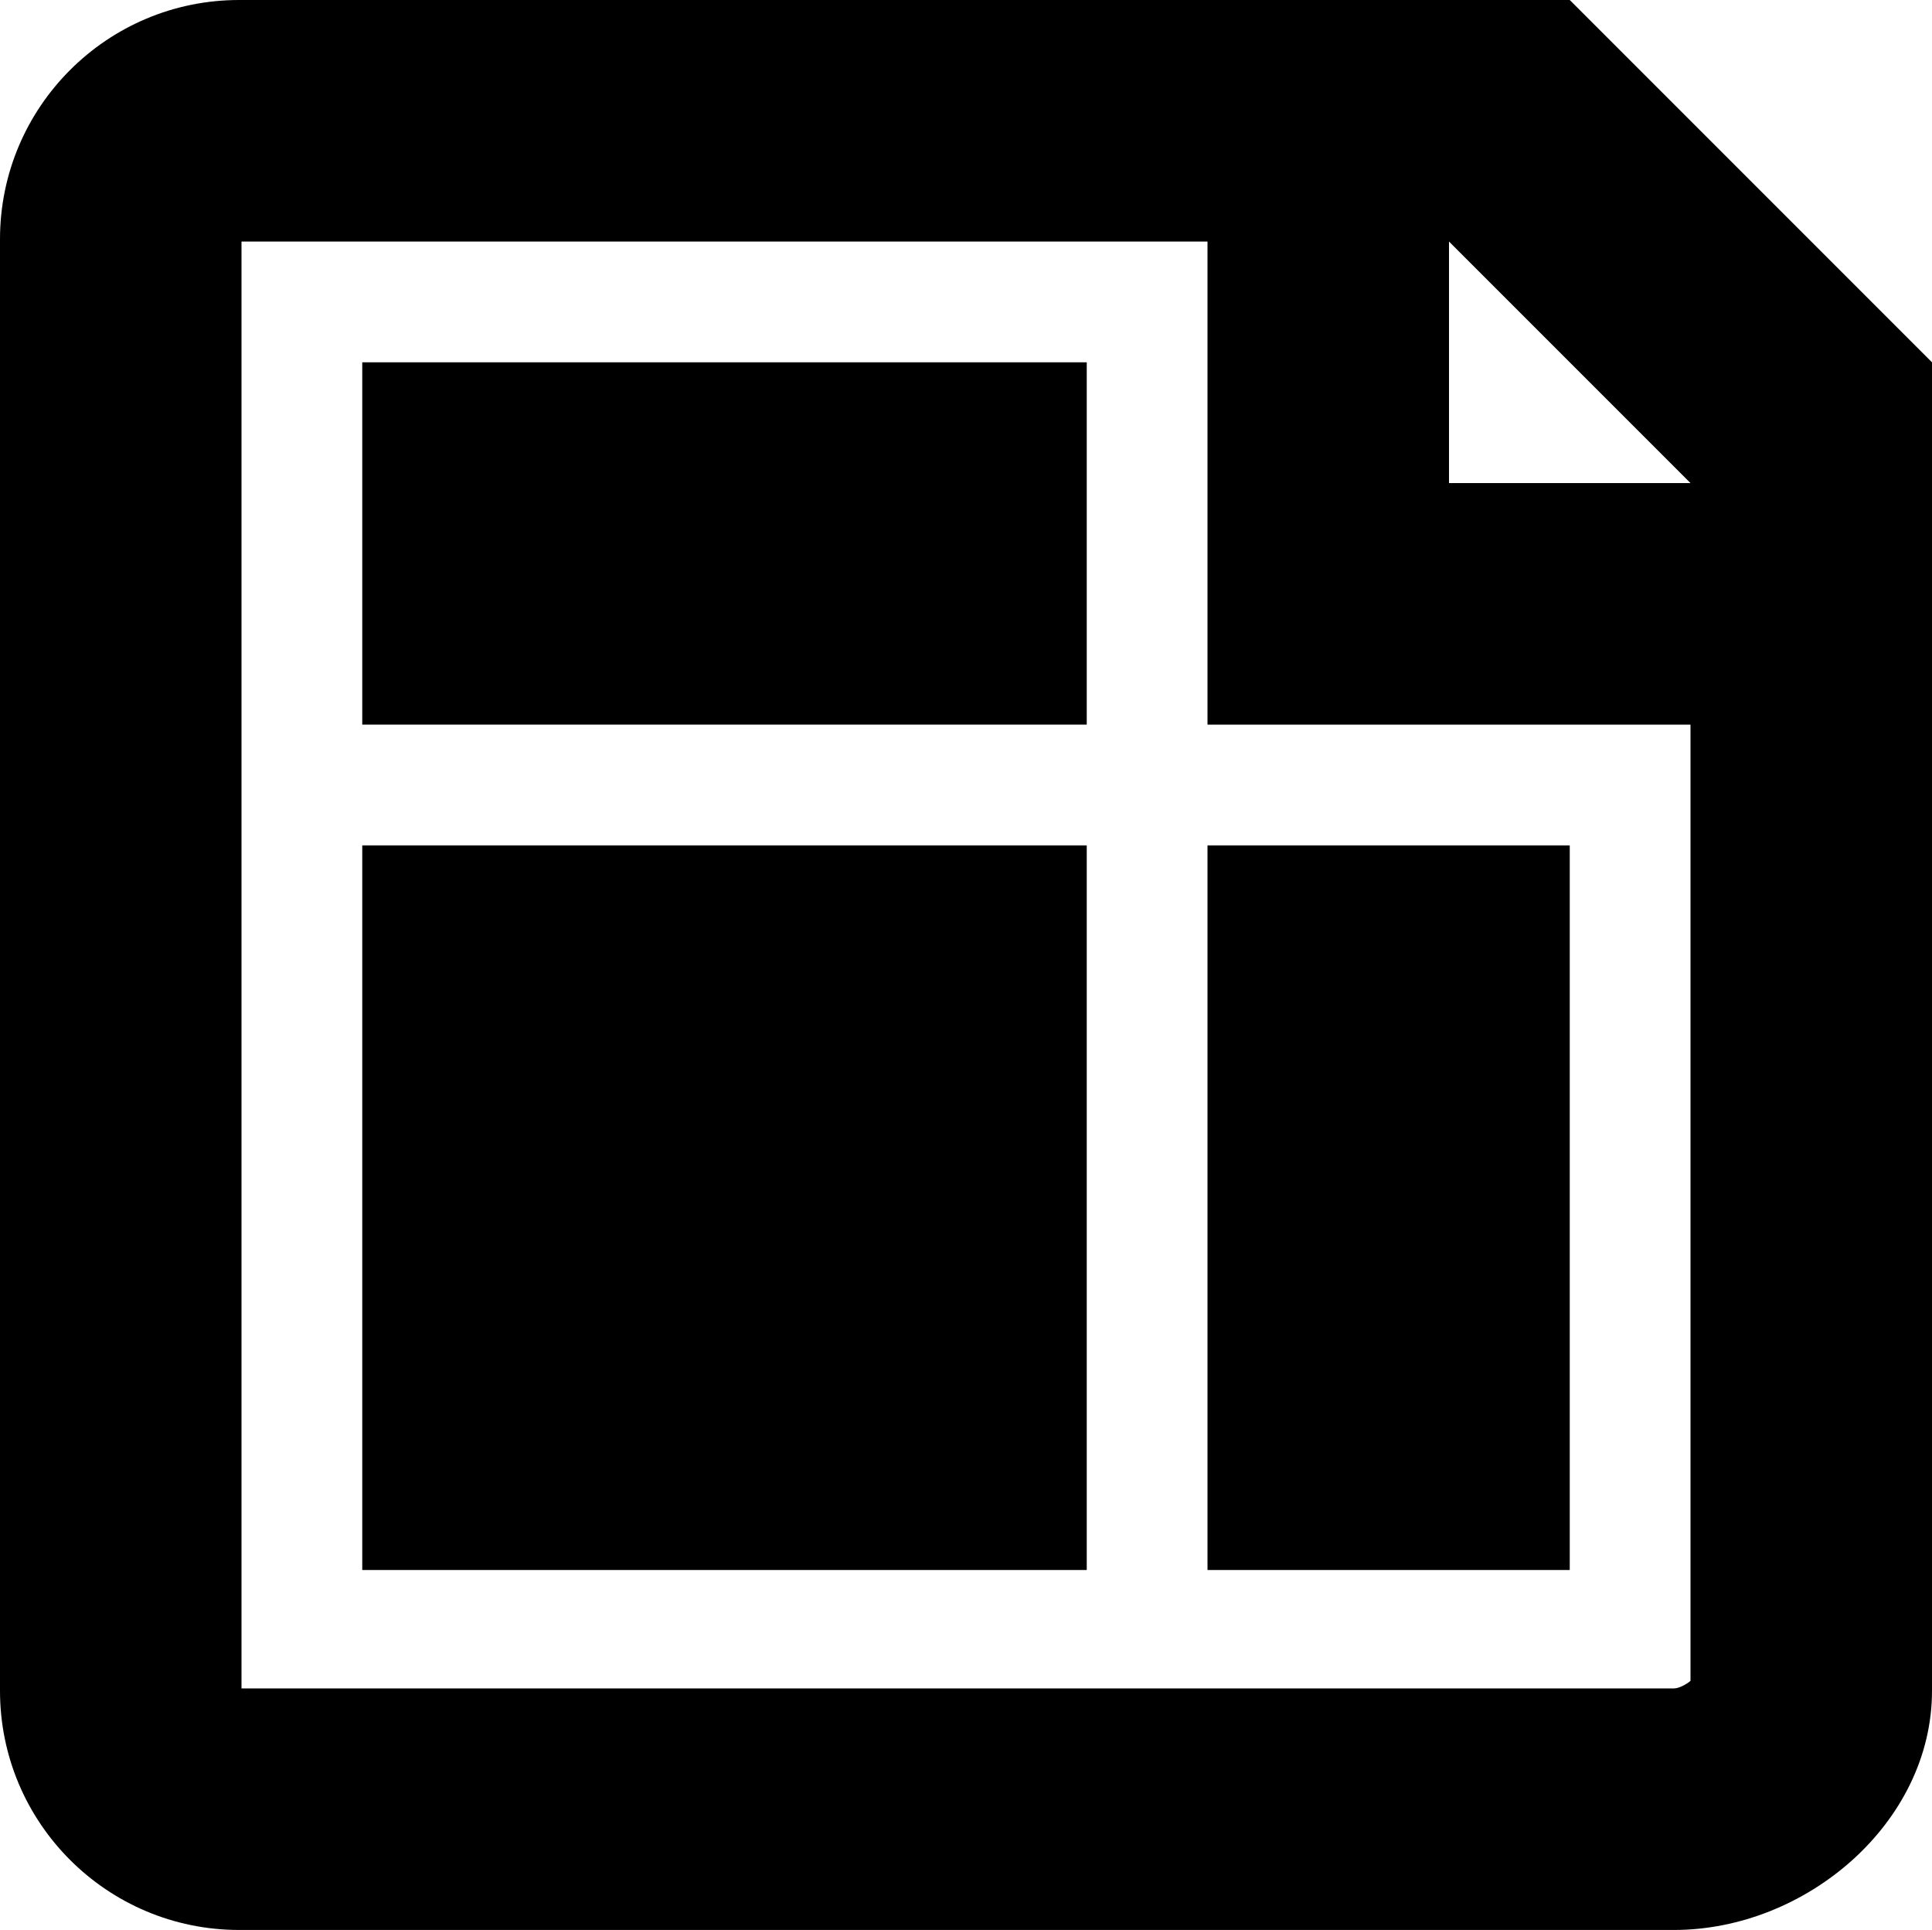 <svg class="lexicon-icon lexicon-icon-page-template" focusable="false" role="presentation" viewBox="0 0 512 511.375">
						
<path class="lexicon-icon-outline" d="M416,0v0L63.375,0C28.374,0,0,28.374,0,63.375v384.625c0,35.001,28.374,63.375,63.375,63.375h380.25
	c35.001,0,68.375-28.374,68.375-63.375V128V96L416,0z M448,445.37c-1.161,0.997-3.13,2.006-4.375,2.006
	L64,447.375L64,64H288h32v96v32h32h96V445.37z M384,128v-64l64,64H384z"></path>
<rect class="lexicon-icon-body" x="96" y="96" width="192" height="96"></rect>
<rect class="lexicon-icon-body" x="96" y="224" width="192" height="192"></rect>
<rect class="lexicon-icon-body" x="320" y="224" width="96" height="192"></rect>
</svg>